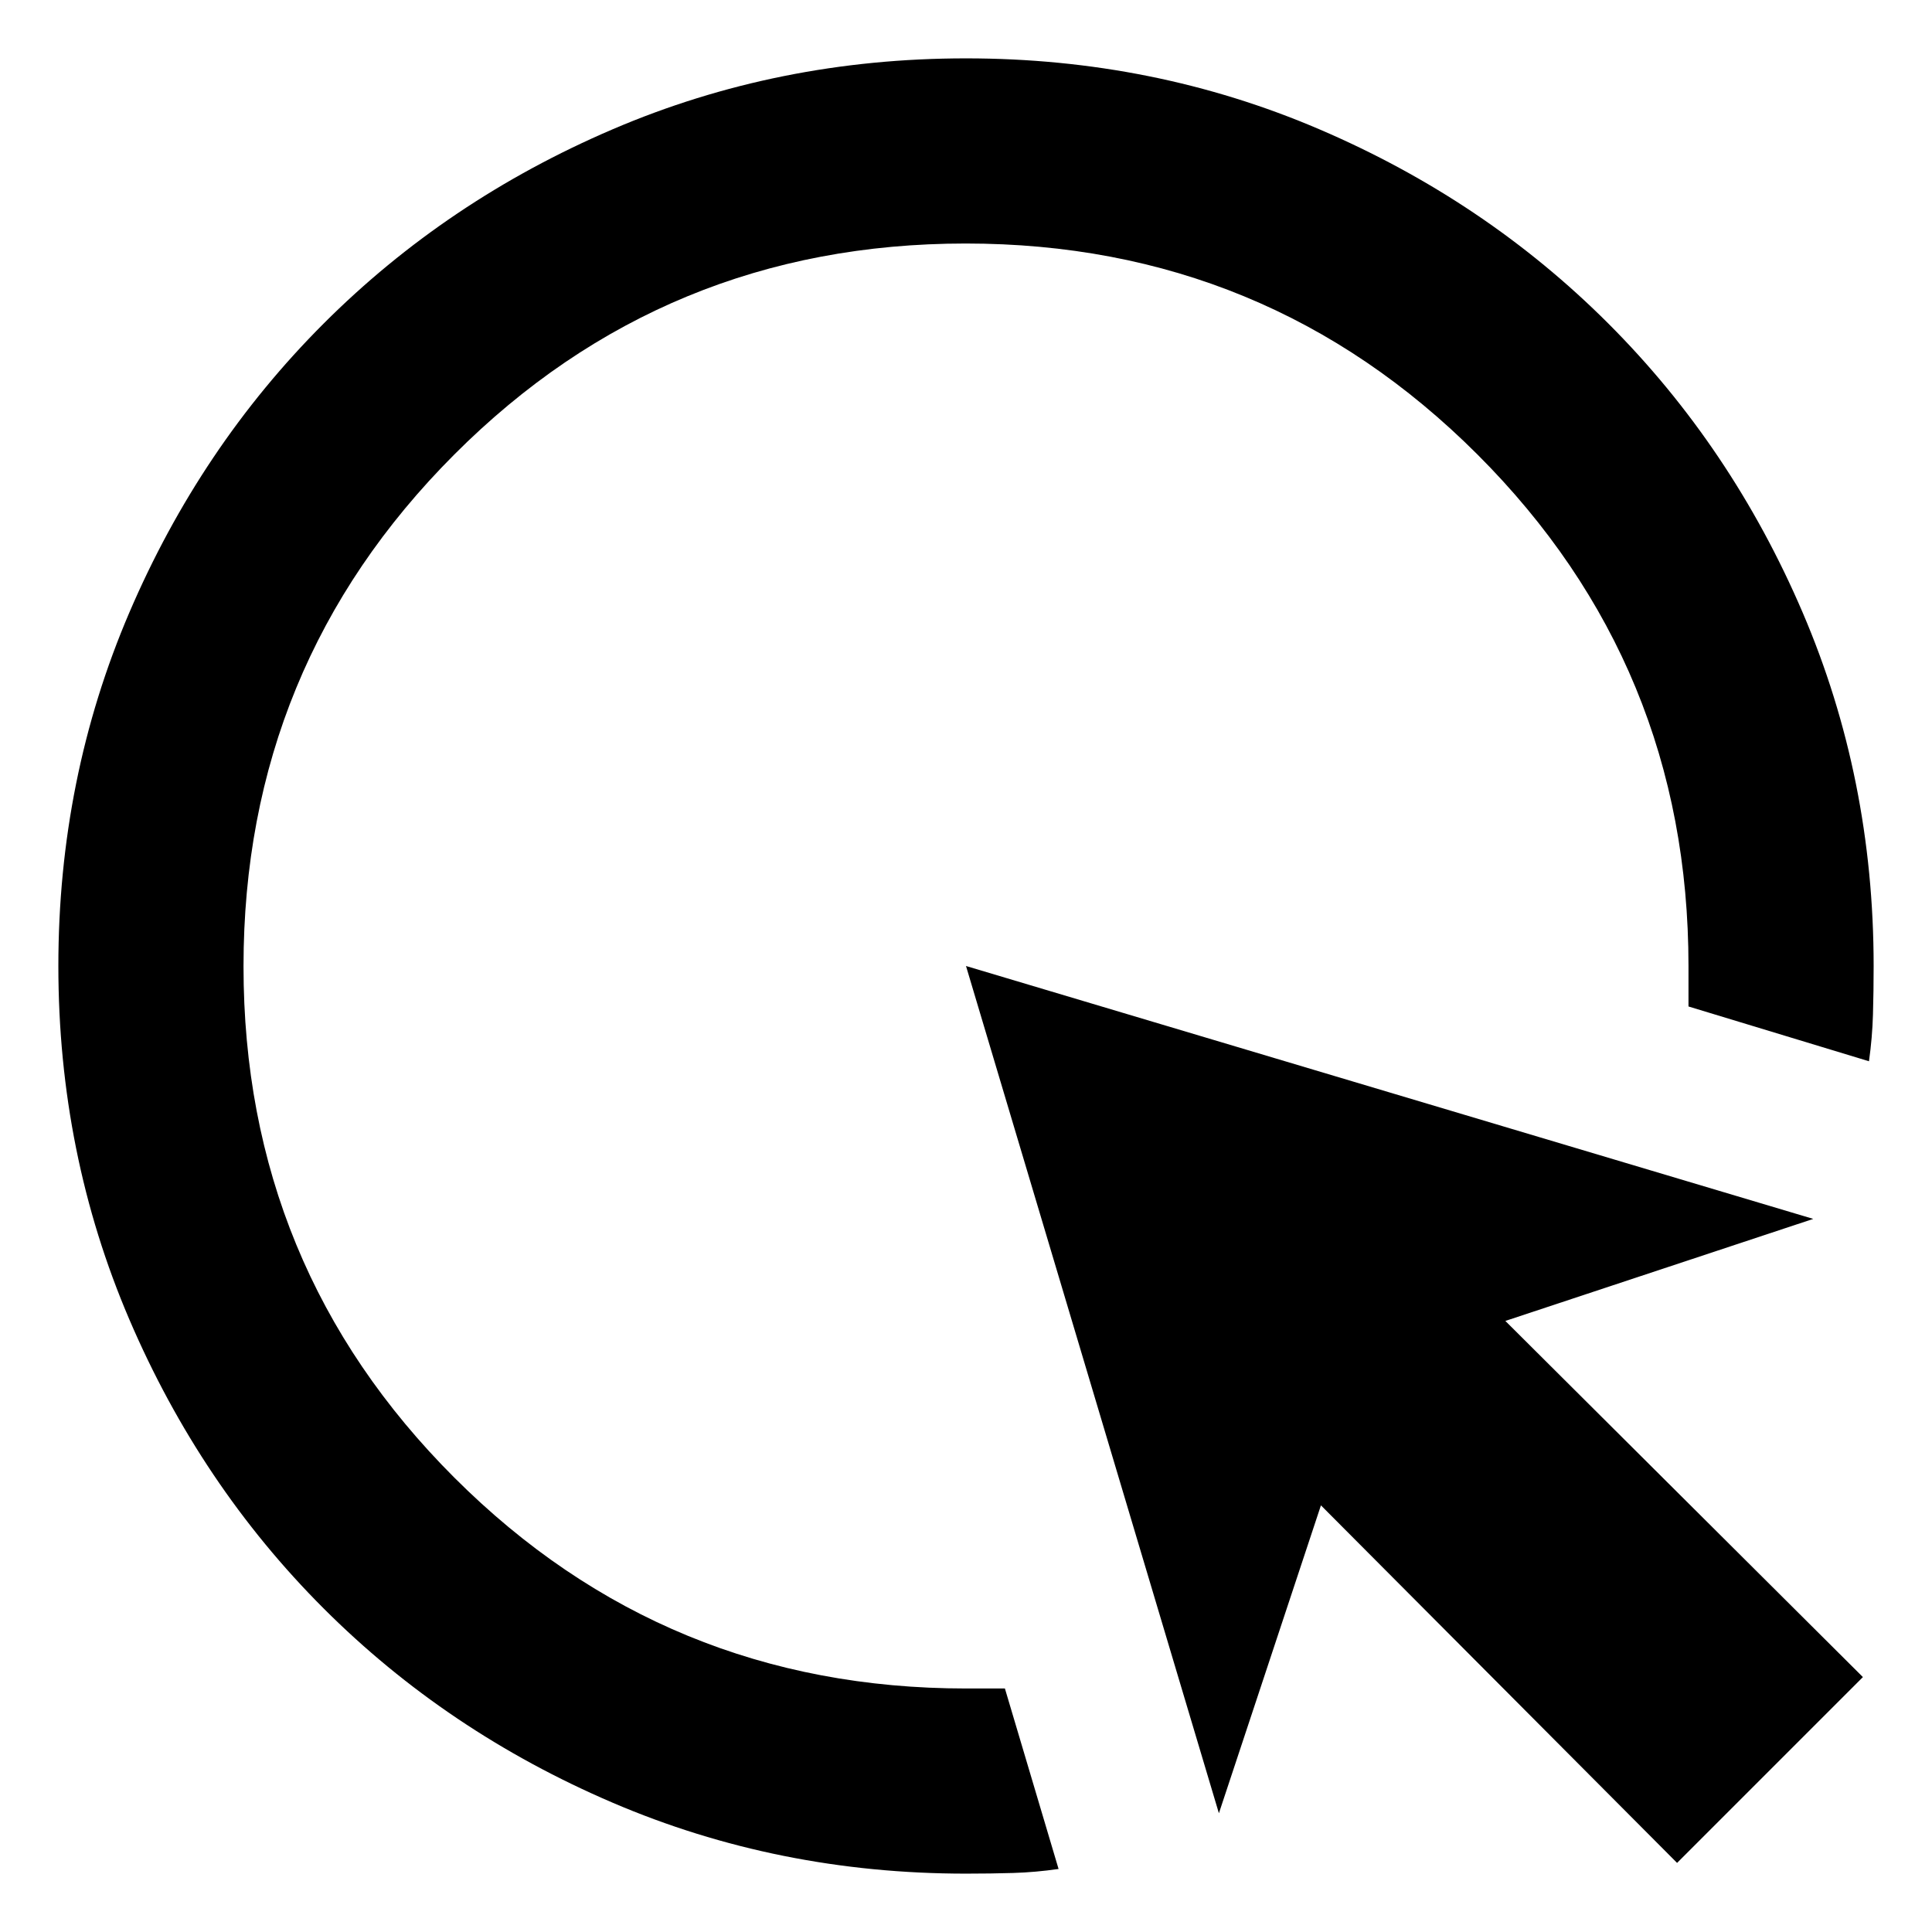 <svg xmlns="http://www.w3.org/2000/svg" height="40" viewBox="0 -960 960 960" width="40"><path d="M526-31.317q-11.5 1.65-22.5 1.983Q492.5-29 480-29q-93.333 0-175.644-35.272-82.312-35.27-143.562-96.522-61.251-61.25-96.522-143.562Q29-386.667 29-480t35.272-175.644q35.27-82.312 96.522-143.562 61.25-61.251 143.562-96.522Q386.667-931 480-931t175.644 35.272q82.312 35.271 143.562 96.522 61.251 61.25 96.522 143.562Q931-573.333 931-480q0 12.556-.334 24.111-.333 11.556-1.983 23.222L839-459.889V-480q0-149.35-104.873-254.175Q629.255-839 479.836-839q-149.419 0-254.128 104.873Q121-629.255 121-479.836q0 149.419 104.825 254.128Q330.65-121 480-121h19.333L526-31.317Zm307.333-3.017L656.365-212 605.667-59 480-480l421 125.667-153 50.698 177.667 176.968-92.334 92.334Z"/></svg>